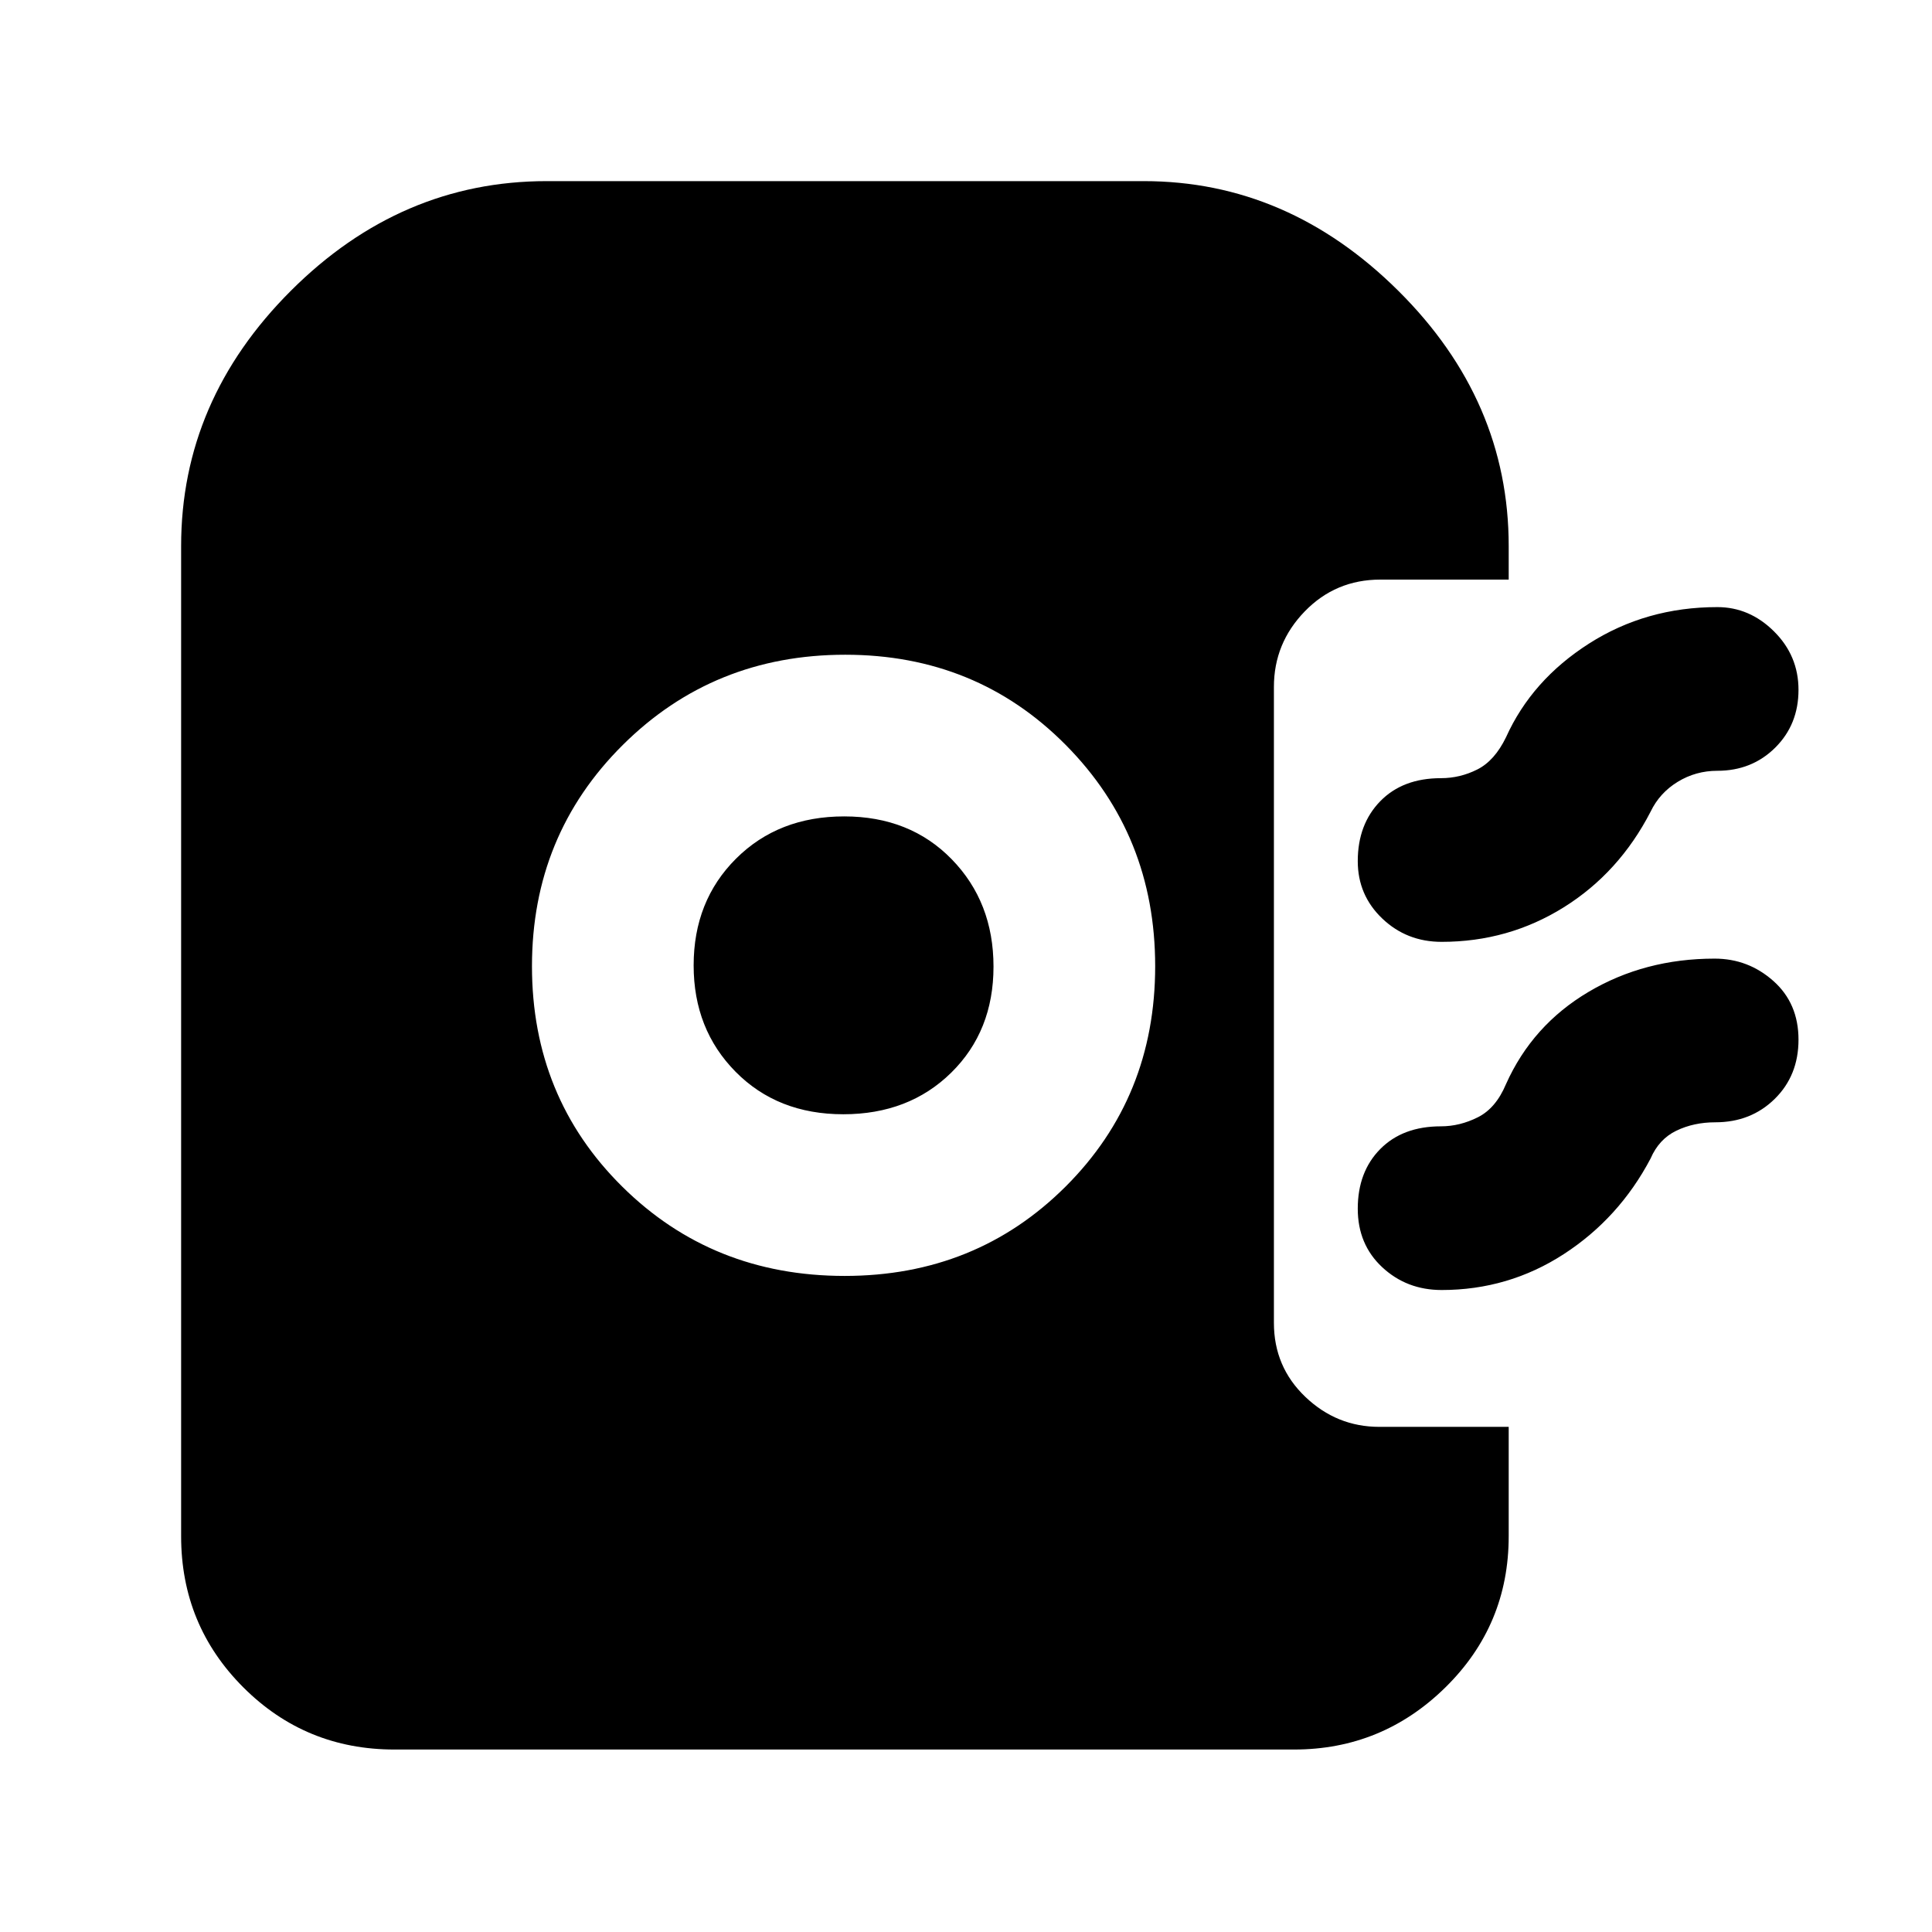 <svg xmlns="http://www.w3.org/2000/svg" height="40" viewBox="0 -960 960 960" width="40"><path d="M419.699-326q65.288 0 109.795-44.403Q574-414.805 574-479.903q0-65.097-44.434-109.93-44.434-44.833-109.575-44.833-65.416 0-110.536 44.842-45.121 44.842-45.121 109.939t44.832 109.491Q353.999-326 419.699-326Zm-.692-80.333q-32.634 0-53.487-21.102t-20.853-52.863q0-32.035 21.053-53.036 21.053-21 53.745-21 32.692 0 53.447 21.298 20.755 21.298 20.755 53.334 0 32.035-21.012 52.702-21.013 20.667-53.648 20.667Zm297.326-85.668q-17.358 0-29.512-11.605t-12.154-28.499q0-18.295 11.162-29.762 11.163-11.466 30.171-11.466 9.493 0 18.089-4.334 8.595-4.333 14.245-16 12.826-28.414 41.23-46.54 28.405-18.126 63.769-18.126 16.017 0 28.175 12.083 12.158 12.084 12.158 29.033 0 17.233-11.575 28.725-11.575 11.491-28.758 11.491-10.732 0-19.711 5.5t-13.456 14.834q-15.633 30.328-43.131 47.497-27.497 17.169-60.702 17.169Zm0 173q-17.358 0-29.512-11.323t-12.154-29.083q0-18.327 11.162-29.627 11.163-11.3 30.171-11.3 9.362 0 18.339-4.5 8.977-4.5 13.995-16.5 13.109-29.269 40.999-45.801 27.889-16.532 62.667-16.532 16.675 0 29.17 11.1 12.496 11.1 12.496 29.183 0 17.8-11.821 29.424-11.821 11.625-29.512 11.625-10.695 0-19.348 4.167-8.652 4.167-12.819 13.834-15.633 29.661-43.131 47.497-27.497 17.836-60.702 17.836ZM196-90.667q-44.2 0-75.1-30.9-30.9-30.9-30.9-75.099v-492.001q0-72.391 54.542-126.862Q199.084-870 271.667-870h296.667q71.574 0 126.453 54.471 54.879 54.471 54.879 126.862V-672h-63.775q-22.241 0-37.566 15.8-15.324 15.8-15.324 37.533v316q0 21.85 15.608 36.758 15.608 14.908 36.774 14.908h64.283v54.335q0 44.199-31.429 75.099-31.429 30.9-75.236 30.9H196Z"/></svg>